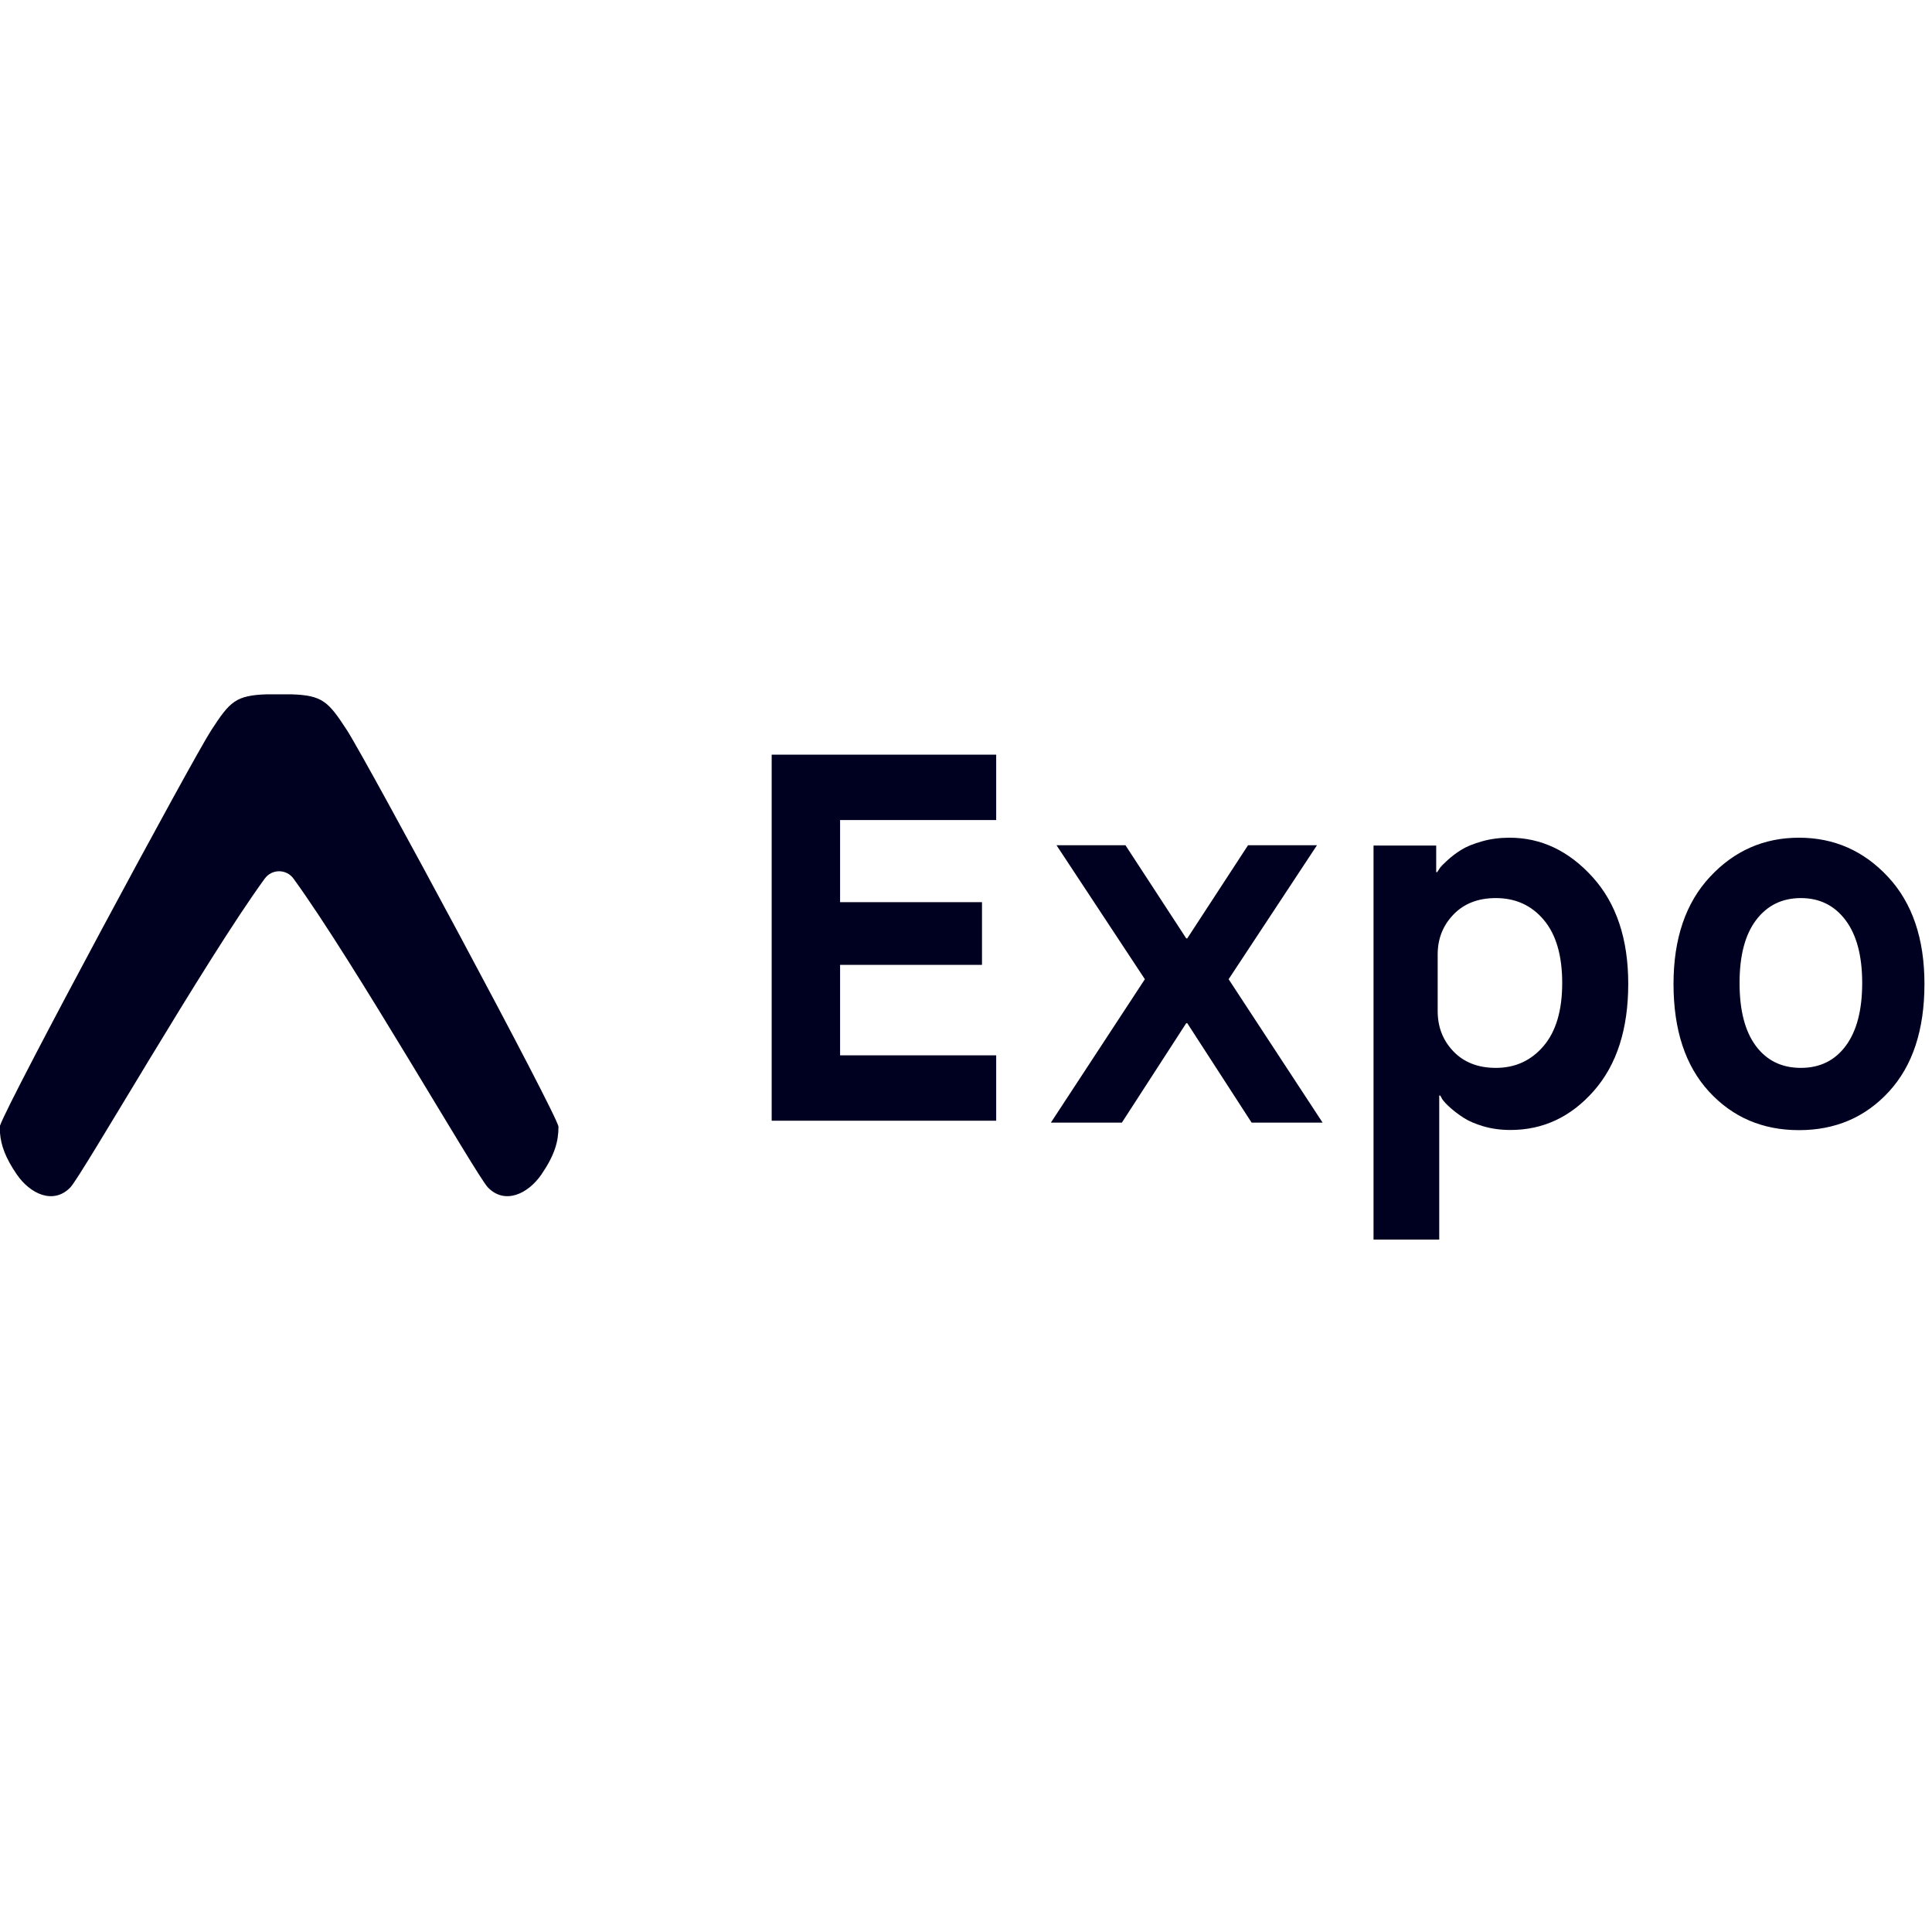 <?xml version="1.0" encoding="UTF-8"?>
<svg width="1024px" height="1024px" viewBox="0 0 1024 1024" version="1.1" xmlns="http://www.w3.org/2000/svg" xmlns:xlink="http://www.w3.org/1999/xlink">
    <defs>
        <path d="M7.35072151e-14,600.516 C0.536,607.054 2.834,613.611 8.856,622.414 C15.999,632.855 28.288,638.592 37.253,629.387 C43.302,623.176 108.716,509.04 140.24,465.79 C144.025,460.451 151.845,460.451 155.632,465.79 C187.156,509.04 252.57,623.176 258.619,629.387 C267.581,638.592 279.873,632.855 287.016,622.414 C294.048,612.135 296,604.918 296,597.218 C296,591.973 194.125,402.73 183.866,386.978 C173.999,371.827 170.985,368.531 154.3,368 L141.571,368 C124.885,368.531 121.872,371.827 112.004,386.978 C101.96,402.403 4.063,584.186 0,596.656 L7.35072151e-14,600.516 Z M409,594 L409,400 L528,400 L528,434.644 L445.264,434.644 L445.264,478.154 L520.479,478.154 L520.479,511.412 L445.264,511.412 L445.264,559.358 L528,559.358 L528,594 L409,594 Z M557,595 L606.805,519.005 L559.977,448 L596.52,448 L628.729,497.37 L629.271,497.37 L661.483,448 L698.023,448 L651.195,519.005 L701,595 L663.376,595 L629.271,542.303 L628.729,542.303 L594.624,595 L557,595 Z M762,505.816 L762,535.907 C762,544.375 764.796,551.505 770.387,557.302 C775.977,563.102 783.459,566 792.837,566 C803.116,566 811.546,562.134 818.128,554.404 C824.71,546.674 828,535.539 828,521 C828,506.461 824.756,495.326 818.263,487.596 C811.771,479.866 803.295,476 792.837,476 C783.459,476 775.977,478.898 770.387,484.698 C764.796,490.495 762,497.533 762,505.816 Z M728,657 L728,448.151 L761.215,448.151 L761.215,462.257 L761.751,462.257 L763.09,460.184 C763.627,459.352 765.009,457.925 767.241,455.896 C769.474,453.866 771.929,452.023 774.607,450.363 C777.285,448.703 780.902,447.228 785.456,445.937 C790.01,444.646 794.875,444 800.054,444 C816.84,444 831.527,450.961 844.117,464.886 C856.705,478.809 863,497.664 863,521.455 C863,545.429 856.928,564.331 844.785,578.162 C832.643,591.993 817.911,598.91 800.59,598.91 C795.411,598.91 790.635,598.264 786.259,596.973 C781.884,595.682 778.358,594.16 775.68,592.409 C773,590.657 770.679,588.906 768.715,587.152 C766.75,585.401 765.323,583.879 764.429,582.588 L763.358,580.653 L762.822,580.653 L762.822,657 L728,657 Z M954.499,566 C964.611,566 972.555,562.089 978.334,554.266 C984.111,546.444 987,535.356 987,521 C987,506.644 984.067,495.556 978.198,487.734 C972.33,479.911 964.431,476 954.499,476 C944.569,476 936.67,479.866 930.802,487.596 C924.933,495.326 922,506.461 922,521 C922,535.539 924.889,546.674 930.666,554.404 C936.445,562.134 944.389,566 954.499,566 Z M953.499,599 C934.193,599 918.284,592.173 905.769,578.517 C893.256,564.864 887,545.857 887,521.5 C887,497.512 893.436,478.599 906.306,464.76 C919.176,450.921 934.909,444 953.499,444 C972.091,444 987.821,450.921 1000.694,464.76 C1013.564,478.599 1020,497.512 1020,521.5 C1020,545.857 1013.744,564.864 1001.231,578.517 C988.716,592.173 972.807,599 953.499,599 Z" id="path-1"></path>
    </defs>
    <g id="Page-1" stroke="none" stroke-width="1" fill="none" fill-rule="evenodd">
        <g id="1024x1024">
            <mask id="mask-2" fill="white">
                <use xlink:href="#path-1"></use>
            </mask>
            <use id="Clip-2" fill="#000020" xlink:href="#path-1"></use>
        </g>
    </g>
</svg>
